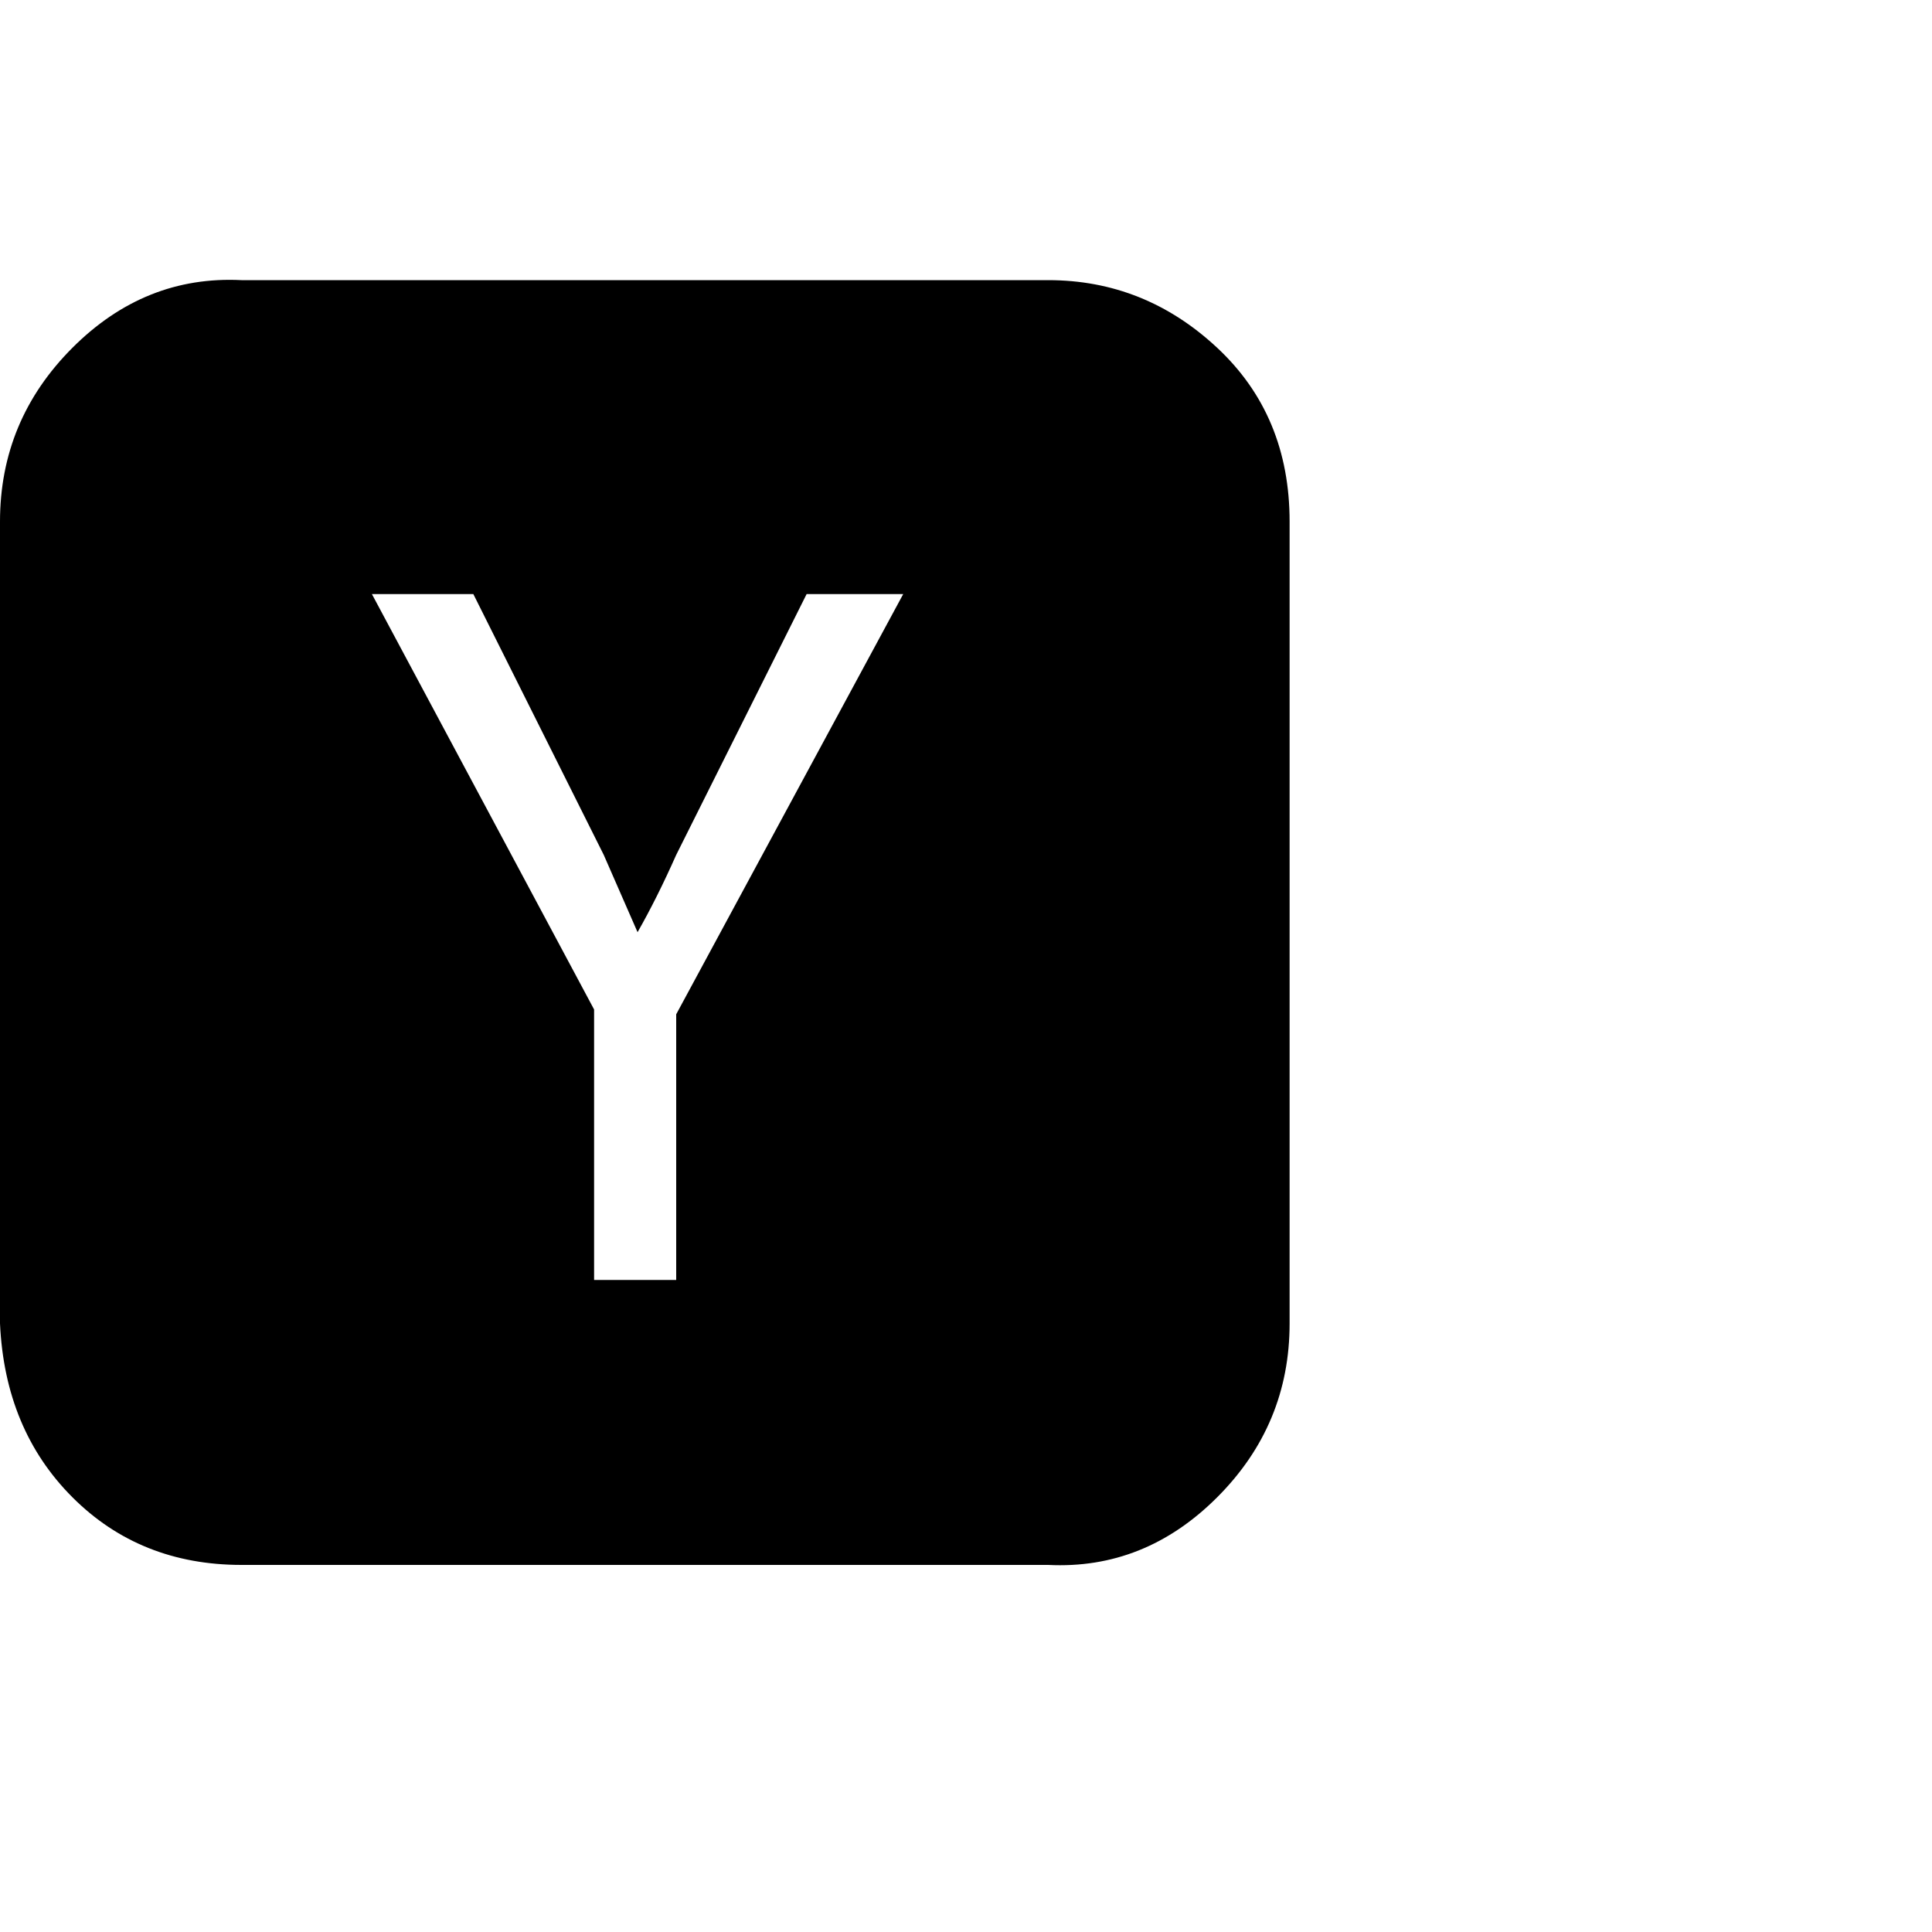 <?xml version="1.0"?><svg viewBox="0 0 40 40" xmlns="http://www.w3.org/2000/svg" height="40" width="40"><path d="m14 21l4.7-8.7h-2l-2.7 5.4q-0.4 0.9-0.8 1.6l-0.7-1.6-2.7-5.4h-2.1l4.6 8.6v5.6h1.7v-5.5z m12.7-10.2v16.6q0 2.1-1.5 3.6t-3.5 1.4h-16.7q-2.1 0-3.5-1.4t-1.5-3.6v-16.6q0-2.1 1.5-3.6t3.5-1.4h16.7q2 0 3.5 1.4t1.5 3.6z"></path></svg>